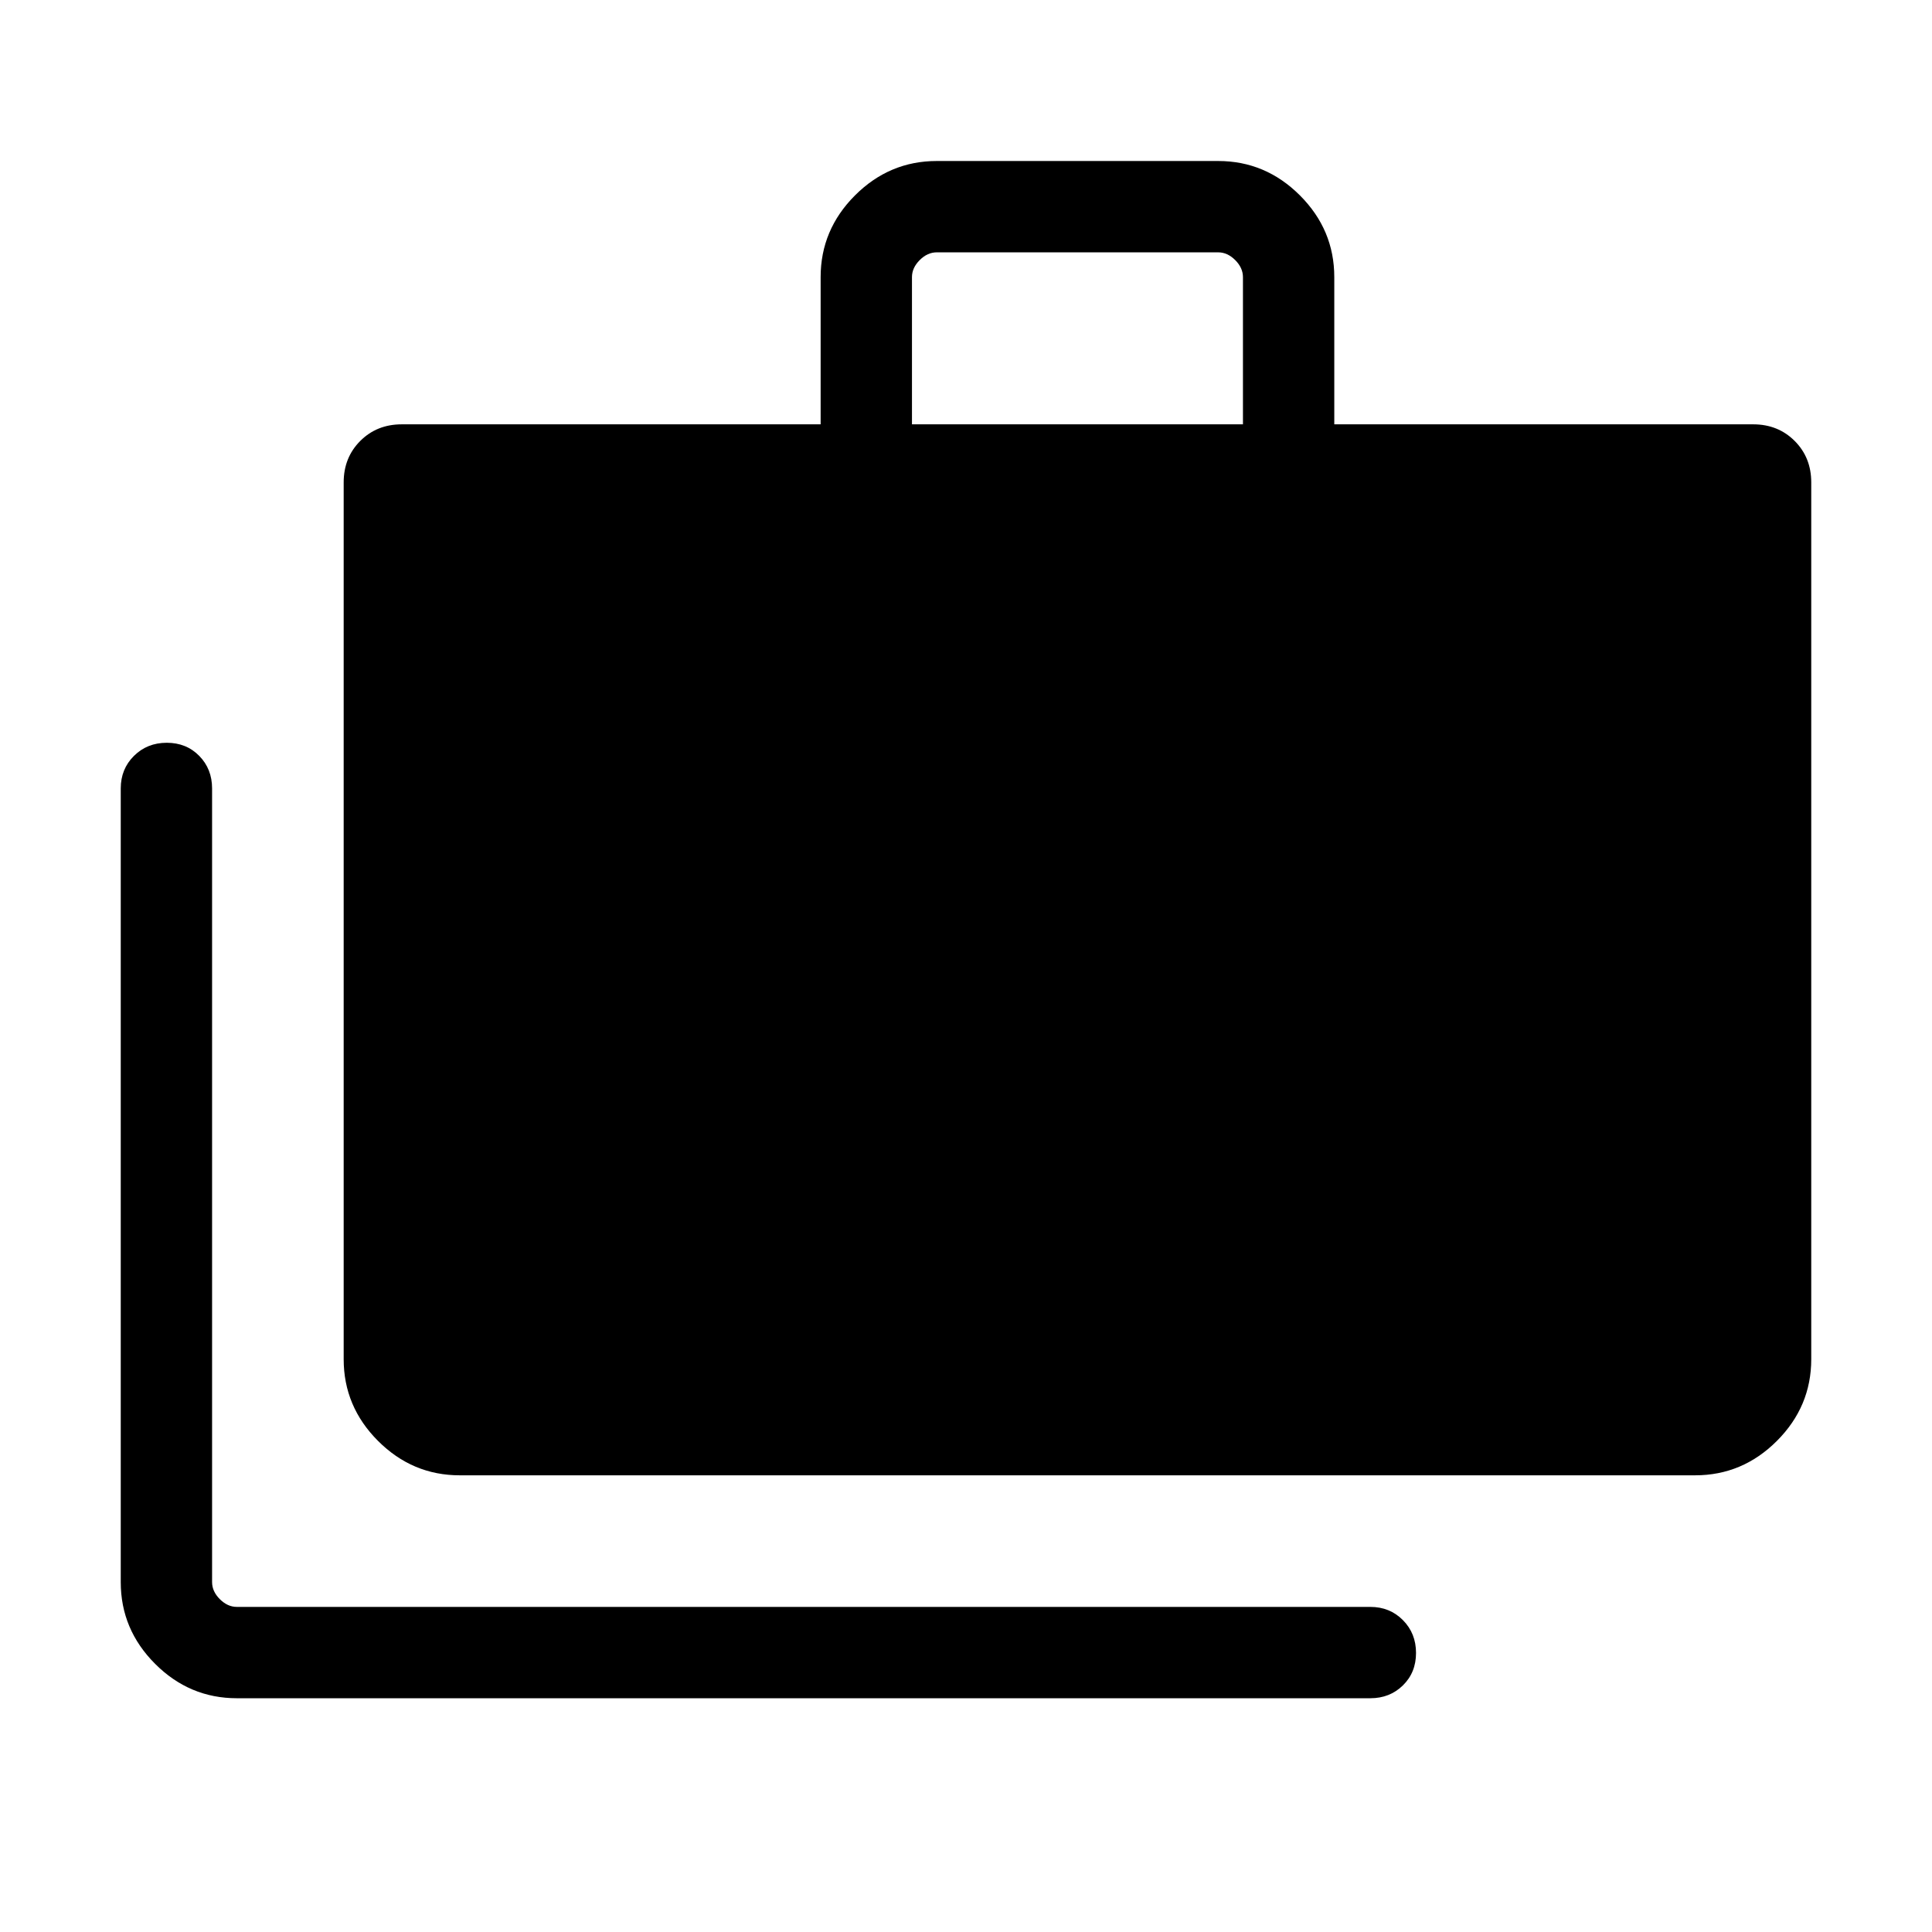 <svg xmlns="http://www.w3.org/2000/svg" height="48" viewBox="0 -960 960 960" width="48"><path d="M117.694-116.156q-23.53 0-40.61-17.082Q60-150.32 60-173.849v-394.382q0-9.663 6.567-16.177 6.567-6.514 16.307-6.514 9.741 0 16.126 6.514 6.384 6.514 6.384 16.177v394.382q0 4.616 3.846 8.463 3.847 3.846 8.463 3.846h563.229q9.663 0 16.178 6.567 6.514 6.566 6.514 16.307t-6.514 16.125q-6.515 6.385-16.178 6.385H117.694Zm110.768-110.769q-23.529 0-40.61-17.082-17.082-17.081-17.082-40.61v-435.689q0-12.355 8.245-20.601 8.245-8.245 20.601-8.245H407.77v-73.153q0-23.529 17.081-40.61 17.082-17.082 40.611-17.082h139.845q23.529 0 40.61 17.082 17.082 17.081 17.082 40.61v73.153h208.153q12.356 0 20.601 8.245 8.246 8.246 8.246 20.601v435.689q0 23.529-17.082 40.61-17.082 17.082-40.611 17.082H228.462Zm224.691-522.227h164.462v-73.153q0-4.616-3.846-8.462-3.847-3.847-8.462-3.847H465.462q-4.616 0-8.462 3.847-3.847 3.846-3.847 8.462v73.153Z"/></svg>